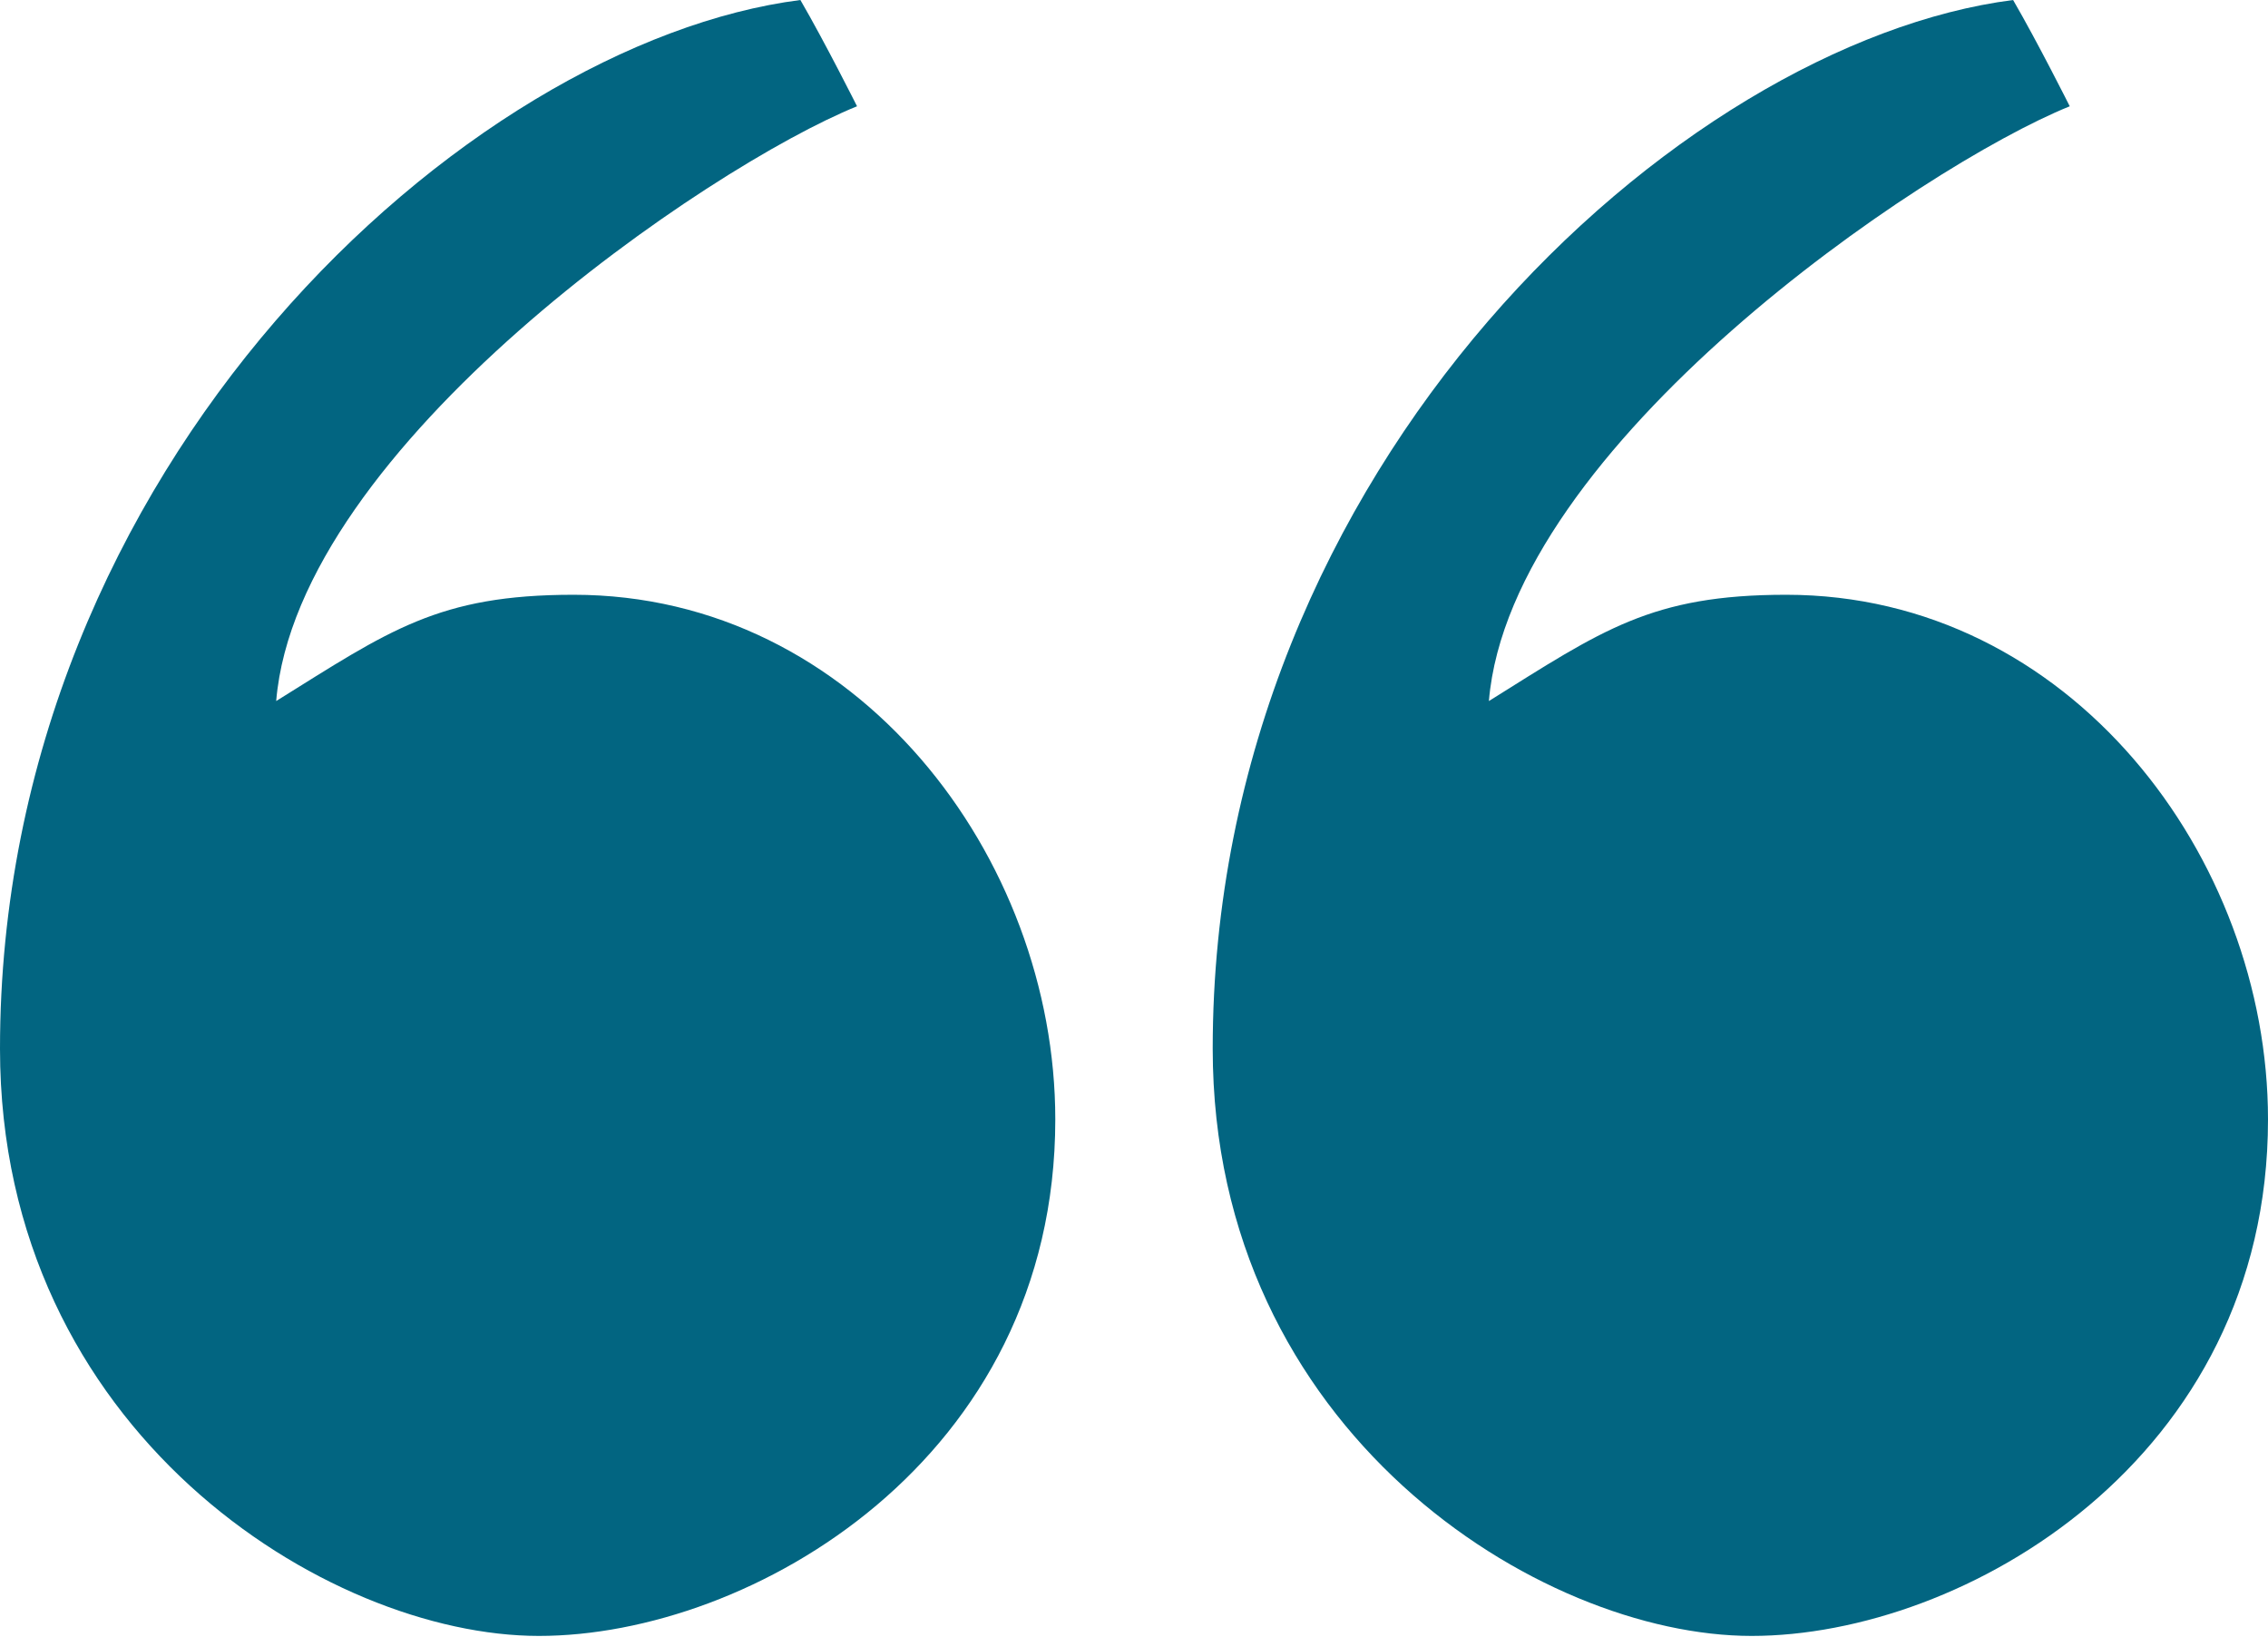 <svg xmlns="http://www.w3.org/2000/svg" viewBox="0 0 144.94 104.56"><defs><style>.cls-1{fill:#026581;}</style></defs><g id="Capa_2" data-name="Capa 2"><g id="Capa_1-2" data-name="Capa 1"><path class="cls-1" d="M144.94,71.52c0,21.74-19.46,33-33,33S77.5,91.45,77.5,67c0-37.34,29.87-64.27,51.15-67,1.58,2.72,3.62,6.79,3.62,6.79-9.51,3.85-35.76,21.73-37.12,38,7.25-4.53,10.37-6.79,19-6.79C132.27,38,144.94,54.77,144.94,71.52Zm-77.5,0c0,21.74-19.46,33-33,33S0,91.45,0,67C0,29.65,29.87,2.72,51.15,0c1.58,2.72,3.62,6.79,3.62,6.79-9.51,3.85-35.76,21.73-37.12,38C24.89,40.28,28,38,36.66,38,54.77,38,67.44,54.77,67.44,71.52Z"/></g></g></svg>